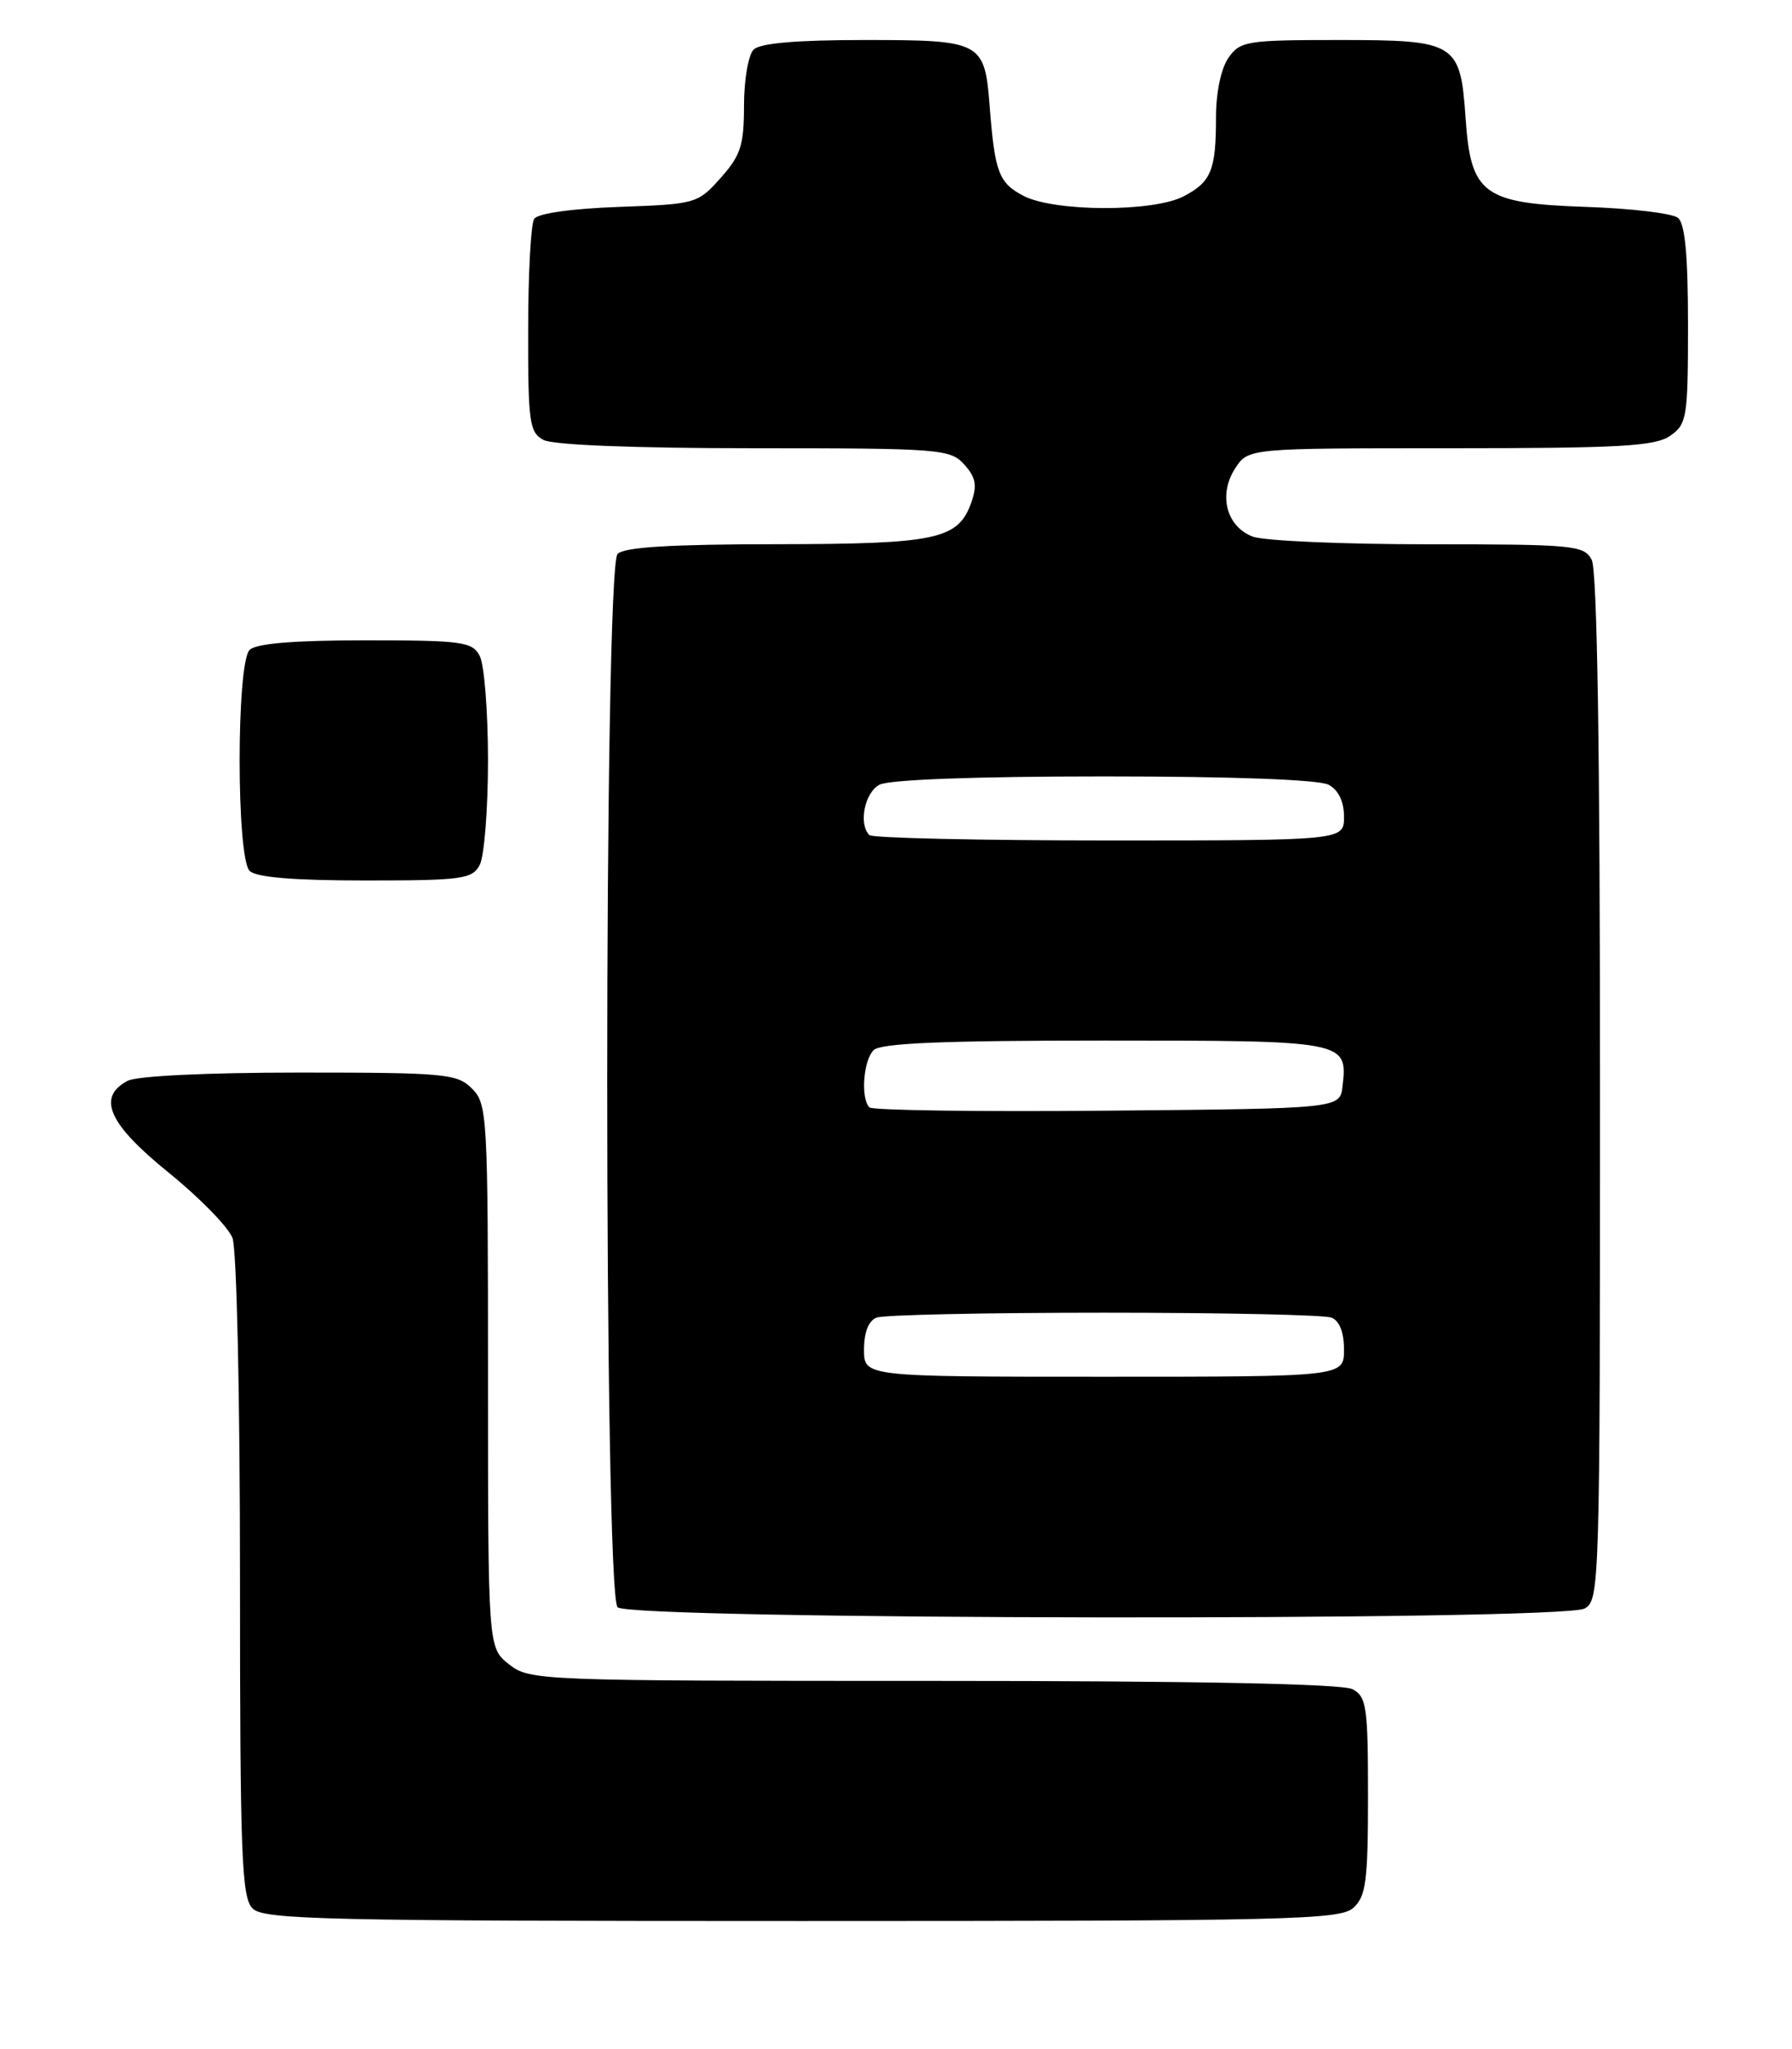 <?xml version="1.0" encoding="UTF-8" standalone="no"?>
<!DOCTYPE svg PUBLIC "-//W3C//DTD SVG 1.1//EN" "http://www.w3.org/Graphics/SVG/1.1/DTD/svg11.dtd" >
<svg xmlns="http://www.w3.org/2000/svg" xmlns:xlink="http://www.w3.org/1999/xlink" version="1.1" viewBox="0 0 224 256">
 <g >
 <path fill="currentColor"
d=" M 169.17 238.35 C 170.75 236.91 171.00 235.04 171.00 224.38 C 171.00 213.23 170.82 211.97 169.07 211.04 C 167.81 210.36 149.55 210.00 116.70 210.00 C 67.20 210.00 66.22 209.96 63.63 207.93 C 61.00 205.85 61.00 205.85 61.00 171.93 C 61.00 139.33 60.92 137.92 59.00 136.00 C 57.14 134.14 55.67 134.00 37.43 134.00 C 25.86 134.00 17.08 134.42 15.93 135.04 C 12.08 137.10 13.58 140.43 21.06 146.48 C 24.94 149.62 28.54 153.30 29.06 154.66 C 29.59 156.05 30.00 174.52 30.00 196.99 C 30.00 231.90 30.20 237.05 31.57 238.43 C 32.97 239.83 40.58 240.00 100.24 240.00 C 161.28 240.00 167.51 239.85 169.17 238.35 Z  M 198.07 200.96 C 199.95 199.96 200.00 198.18 200.00 135.90 C 200.00 93.67 199.65 71.21 198.96 69.93 C 198.00 68.12 196.69 68.00 178.53 68.00 C 167.86 68.00 157.99 67.57 156.59 67.04 C 153.28 65.78 152.26 61.78 154.41 58.49 C 156.05 56.00 156.05 56.00 181.30 56.00 C 202.54 56.00 206.91 55.75 208.78 54.44 C 210.87 52.98 211.00 52.16 211.00 40.57 C 211.00 31.92 210.63 27.94 209.75 27.22 C 209.06 26.65 203.90 26.04 198.28 25.85 C 185.40 25.41 183.85 24.28 183.20 14.79 C 182.55 5.32 182.04 5.00 167.40 5.00 C 155.84 5.00 155.02 5.13 153.56 7.22 C 152.63 8.54 152.00 11.56 152.00 14.64 C 152.00 21.28 151.40 22.74 147.93 24.54 C 144.12 26.51 131.82 26.47 127.96 24.48 C 124.85 22.87 124.35 21.56 123.71 13.28 C 123.08 5.19 122.72 5.00 108.08 5.00 C 99.55 5.00 95.01 5.39 94.20 6.20 C 93.54 6.86 93.00 10.00 93.00 13.18 C 93.00 18.16 92.59 19.42 90.08 22.23 C 87.22 25.44 86.99 25.51 77.33 25.85 C 71.40 26.07 67.21 26.66 66.77 27.35 C 66.36 27.98 66.02 34.22 66.02 41.21 C 66.00 52.77 66.18 54.02 67.93 54.96 C 69.12 55.60 79.36 56.00 94.28 56.00 C 117.54 56.00 118.78 56.10 120.53 58.03 C 121.98 59.63 122.16 60.63 121.42 62.76 C 119.78 67.40 117.13 67.97 96.95 67.99 C 83.87 68.00 78.05 68.35 77.20 69.20 C 75.47 70.93 75.47 199.07 77.20 200.80 C 78.78 202.38 195.12 202.54 198.07 200.96 Z  M 59.96 108.07 C 60.53 107.00 61.00 101.12 61.00 95.00 C 61.00 88.88 60.53 83.00 59.96 81.93 C 59.02 80.17 57.76 80.00 45.66 80.00 C 36.68 80.00 32.01 80.39 31.20 81.20 C 29.54 82.86 29.54 107.14 31.20 108.80 C 32.01 109.61 36.68 110.00 45.66 110.00 C 57.76 110.00 59.02 109.83 59.96 108.07 Z  M 108.00 168.61 C 108.00 166.44 108.57 165.00 109.58 164.61 C 110.45 164.27 123.24 164.00 138.00 164.00 C 152.76 164.00 165.55 164.27 166.42 164.61 C 167.43 165.00 168.00 166.44 168.00 168.61 C 168.00 172.00 168.00 172.00 138.00 172.00 C 108.00 172.00 108.00 172.00 108.00 168.61 Z  M 108.68 138.35 C 107.56 137.23 107.91 132.49 109.20 131.20 C 110.08 130.32 117.88 130.00 138.08 130.00 C 168.28 130.00 168.47 130.04 167.82 135.69 C 167.50 138.50 167.50 138.50 138.43 138.76 C 122.44 138.91 109.06 138.72 108.68 138.35 Z  M 108.67 104.33 C 107.29 102.95 108.07 99.03 109.93 98.04 C 111.13 97.40 121.90 97.00 138.00 97.00 C 154.10 97.00 164.87 97.40 166.07 98.04 C 167.31 98.70 168.00 100.13 168.00 102.04 C 168.00 105.00 168.00 105.00 138.67 105.00 C 122.53 105.00 109.03 104.70 108.67 104.33 Z "/>
</g>
</svg>